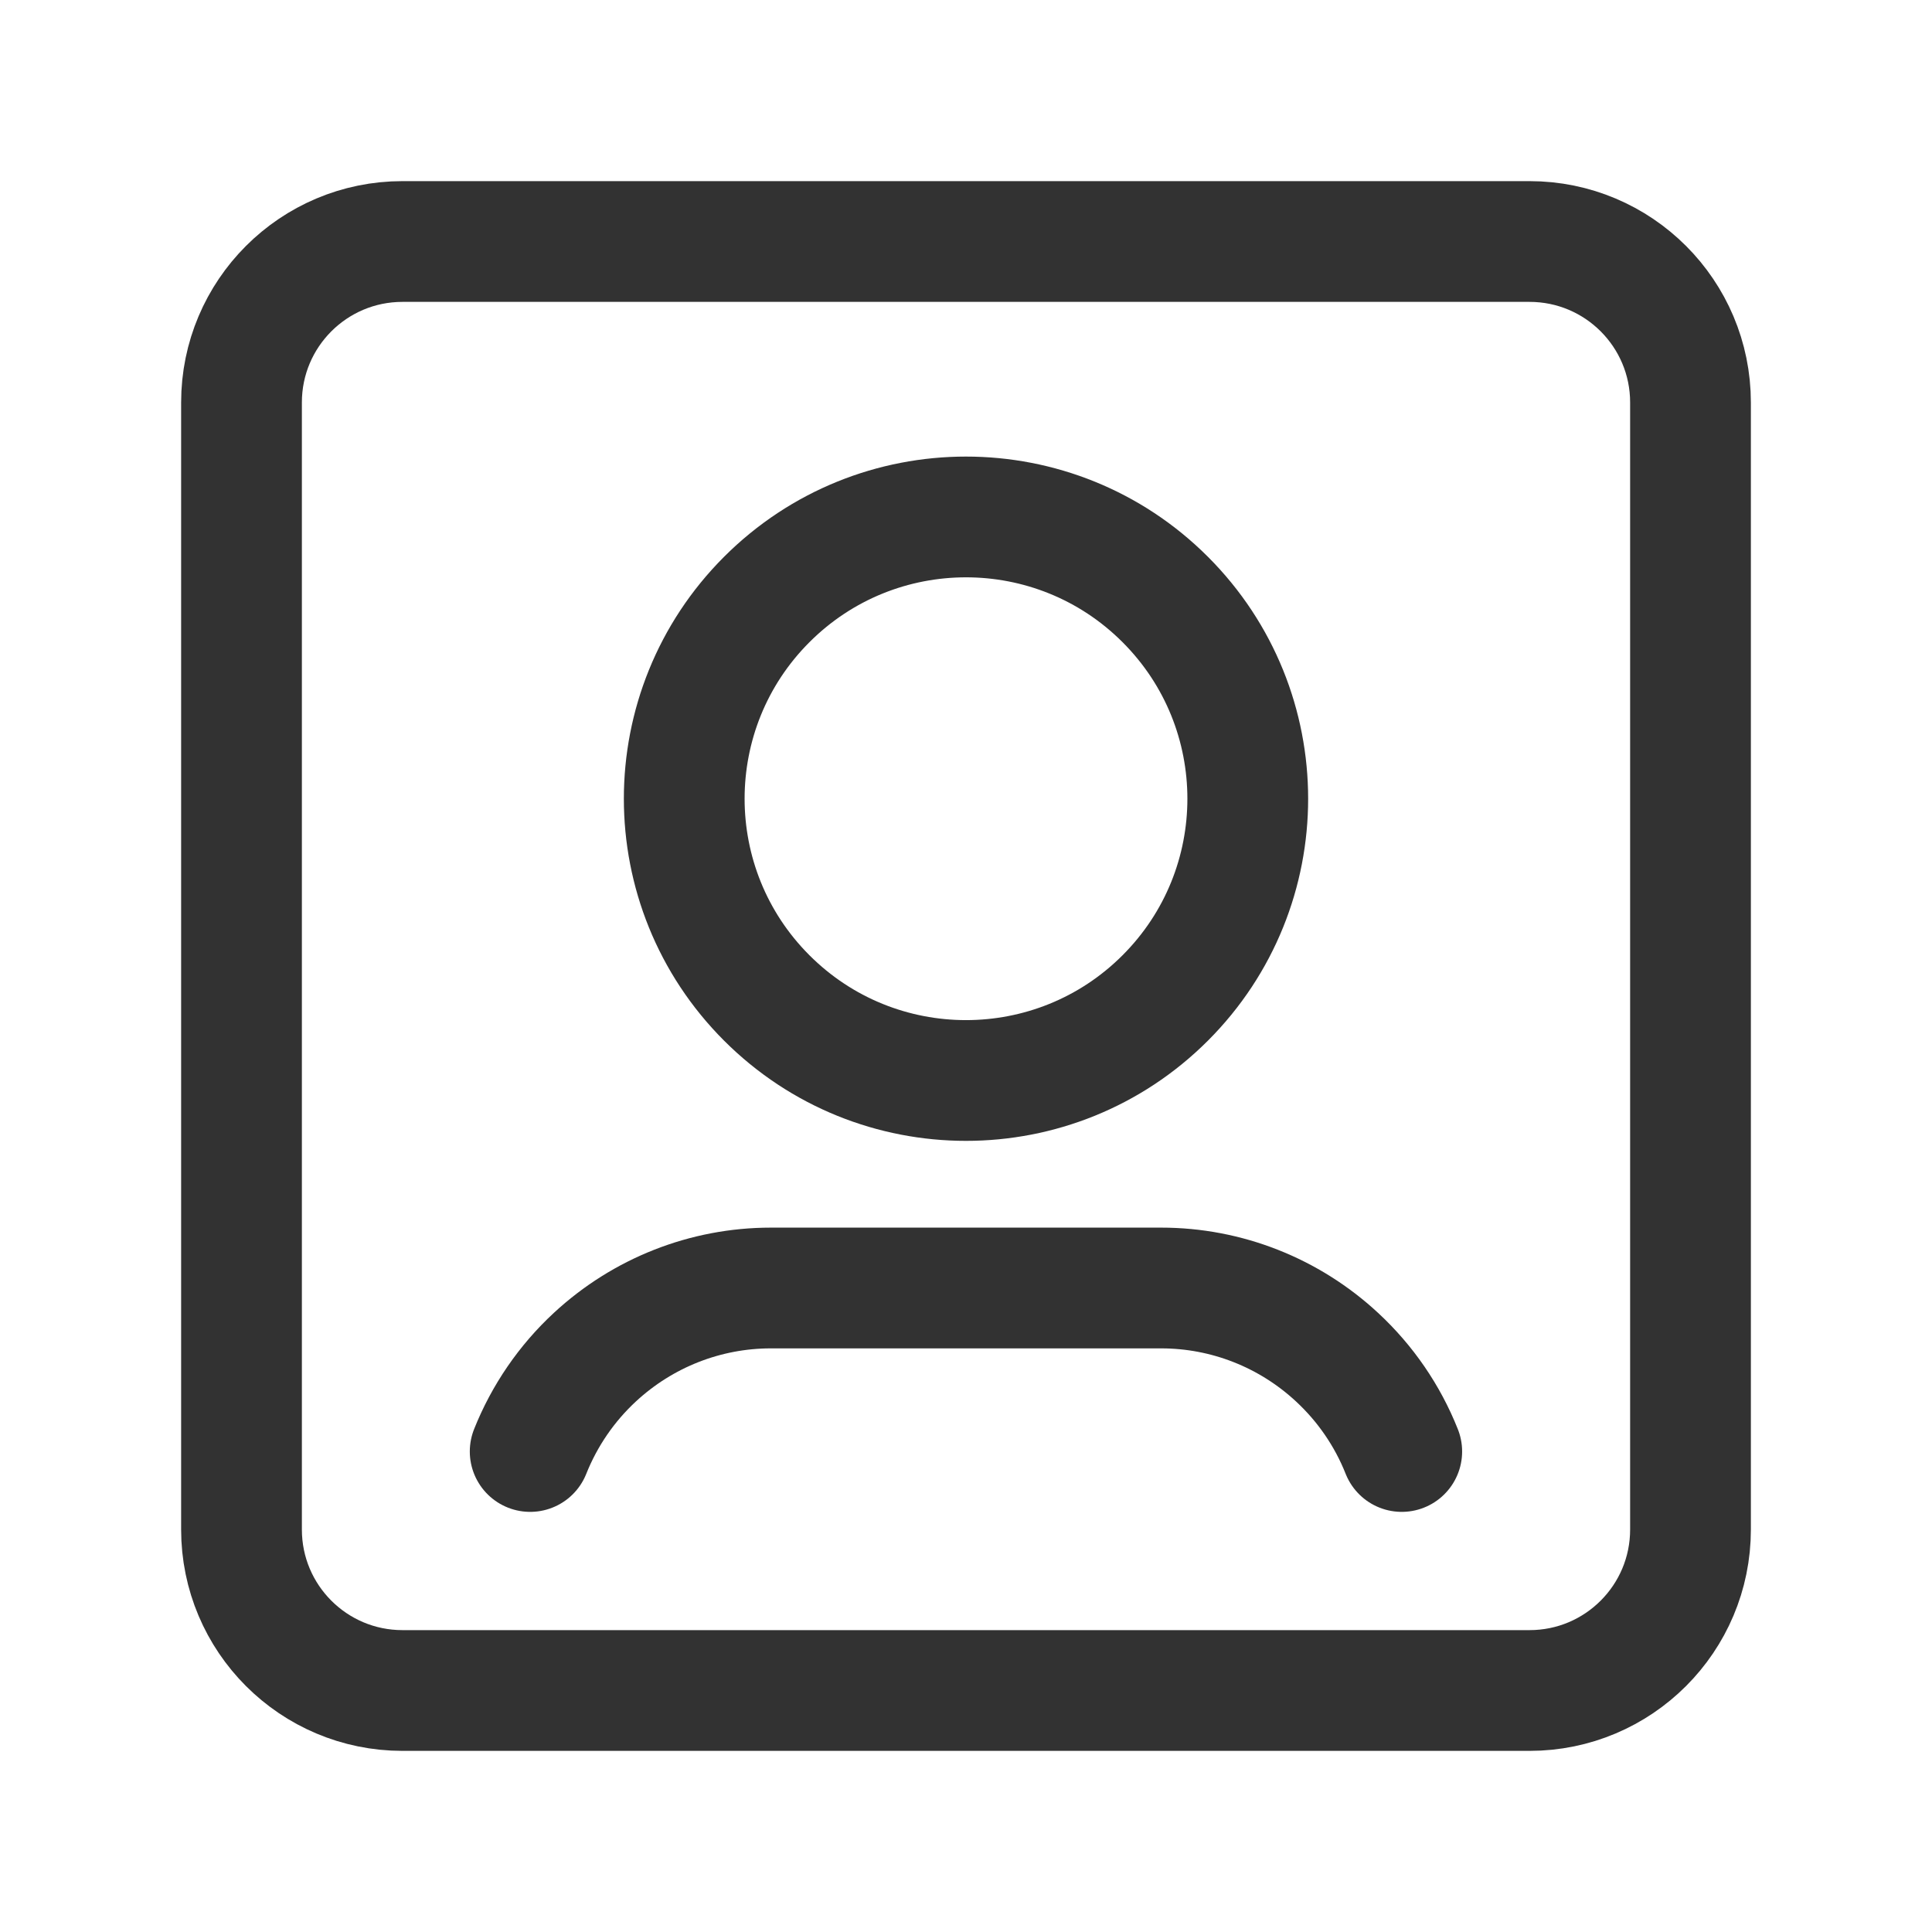 <?xml version="1.0" encoding="UTF-8"?><svg version="1.1" viewBox="0 0 24 24" xmlns="http://www.w3.org/2000/svg" xmlns:xlink="http://www.w3.org/1999/xlink"><!--Generated by IJSVG (https://github.com/iconjar/IJSVG)--><g stroke-linecap="round" stroke-width="1.5" stroke="#323232" fill="none" stroke-linejoin="round"><path d="M19,21h-14c-1.105,0 -2,-0.895 -2,-2v-14c0,-1.105 0.895,-2 2,-2h14c1.105,0 2,0.895 2,2v14c0,1.105 -0.895,2 -2,2Z"></path><path d="M14.475,7.447c1.367,1.367 1.367,3.583 0,4.95c-1.367,1.367 -3.583,1.367 -4.95,1.77636e-15c-1.367,-1.367 -1.367,-3.583 -1.77636e-15,-4.95c1.367,-1.367 3.583,-1.367 4.95,-8.88178e-16"></path><path d="M17.413,18.031c-0.177,-0.446 -0.452,-0.846 -0.804,-1.172v0c-0.595,-0.552 -1.373,-0.859 -2.185,-0.859c-1.354,0 -3.494,0 -4.848,0c-0.812,0 -1.59,0.307 -2.186,0.859v0c-0.352,0.326 -0.626,0.726 -0.804,1.172"></path></g><path fill="none" d="M0,0h24v24h-24Z"></path></svg>